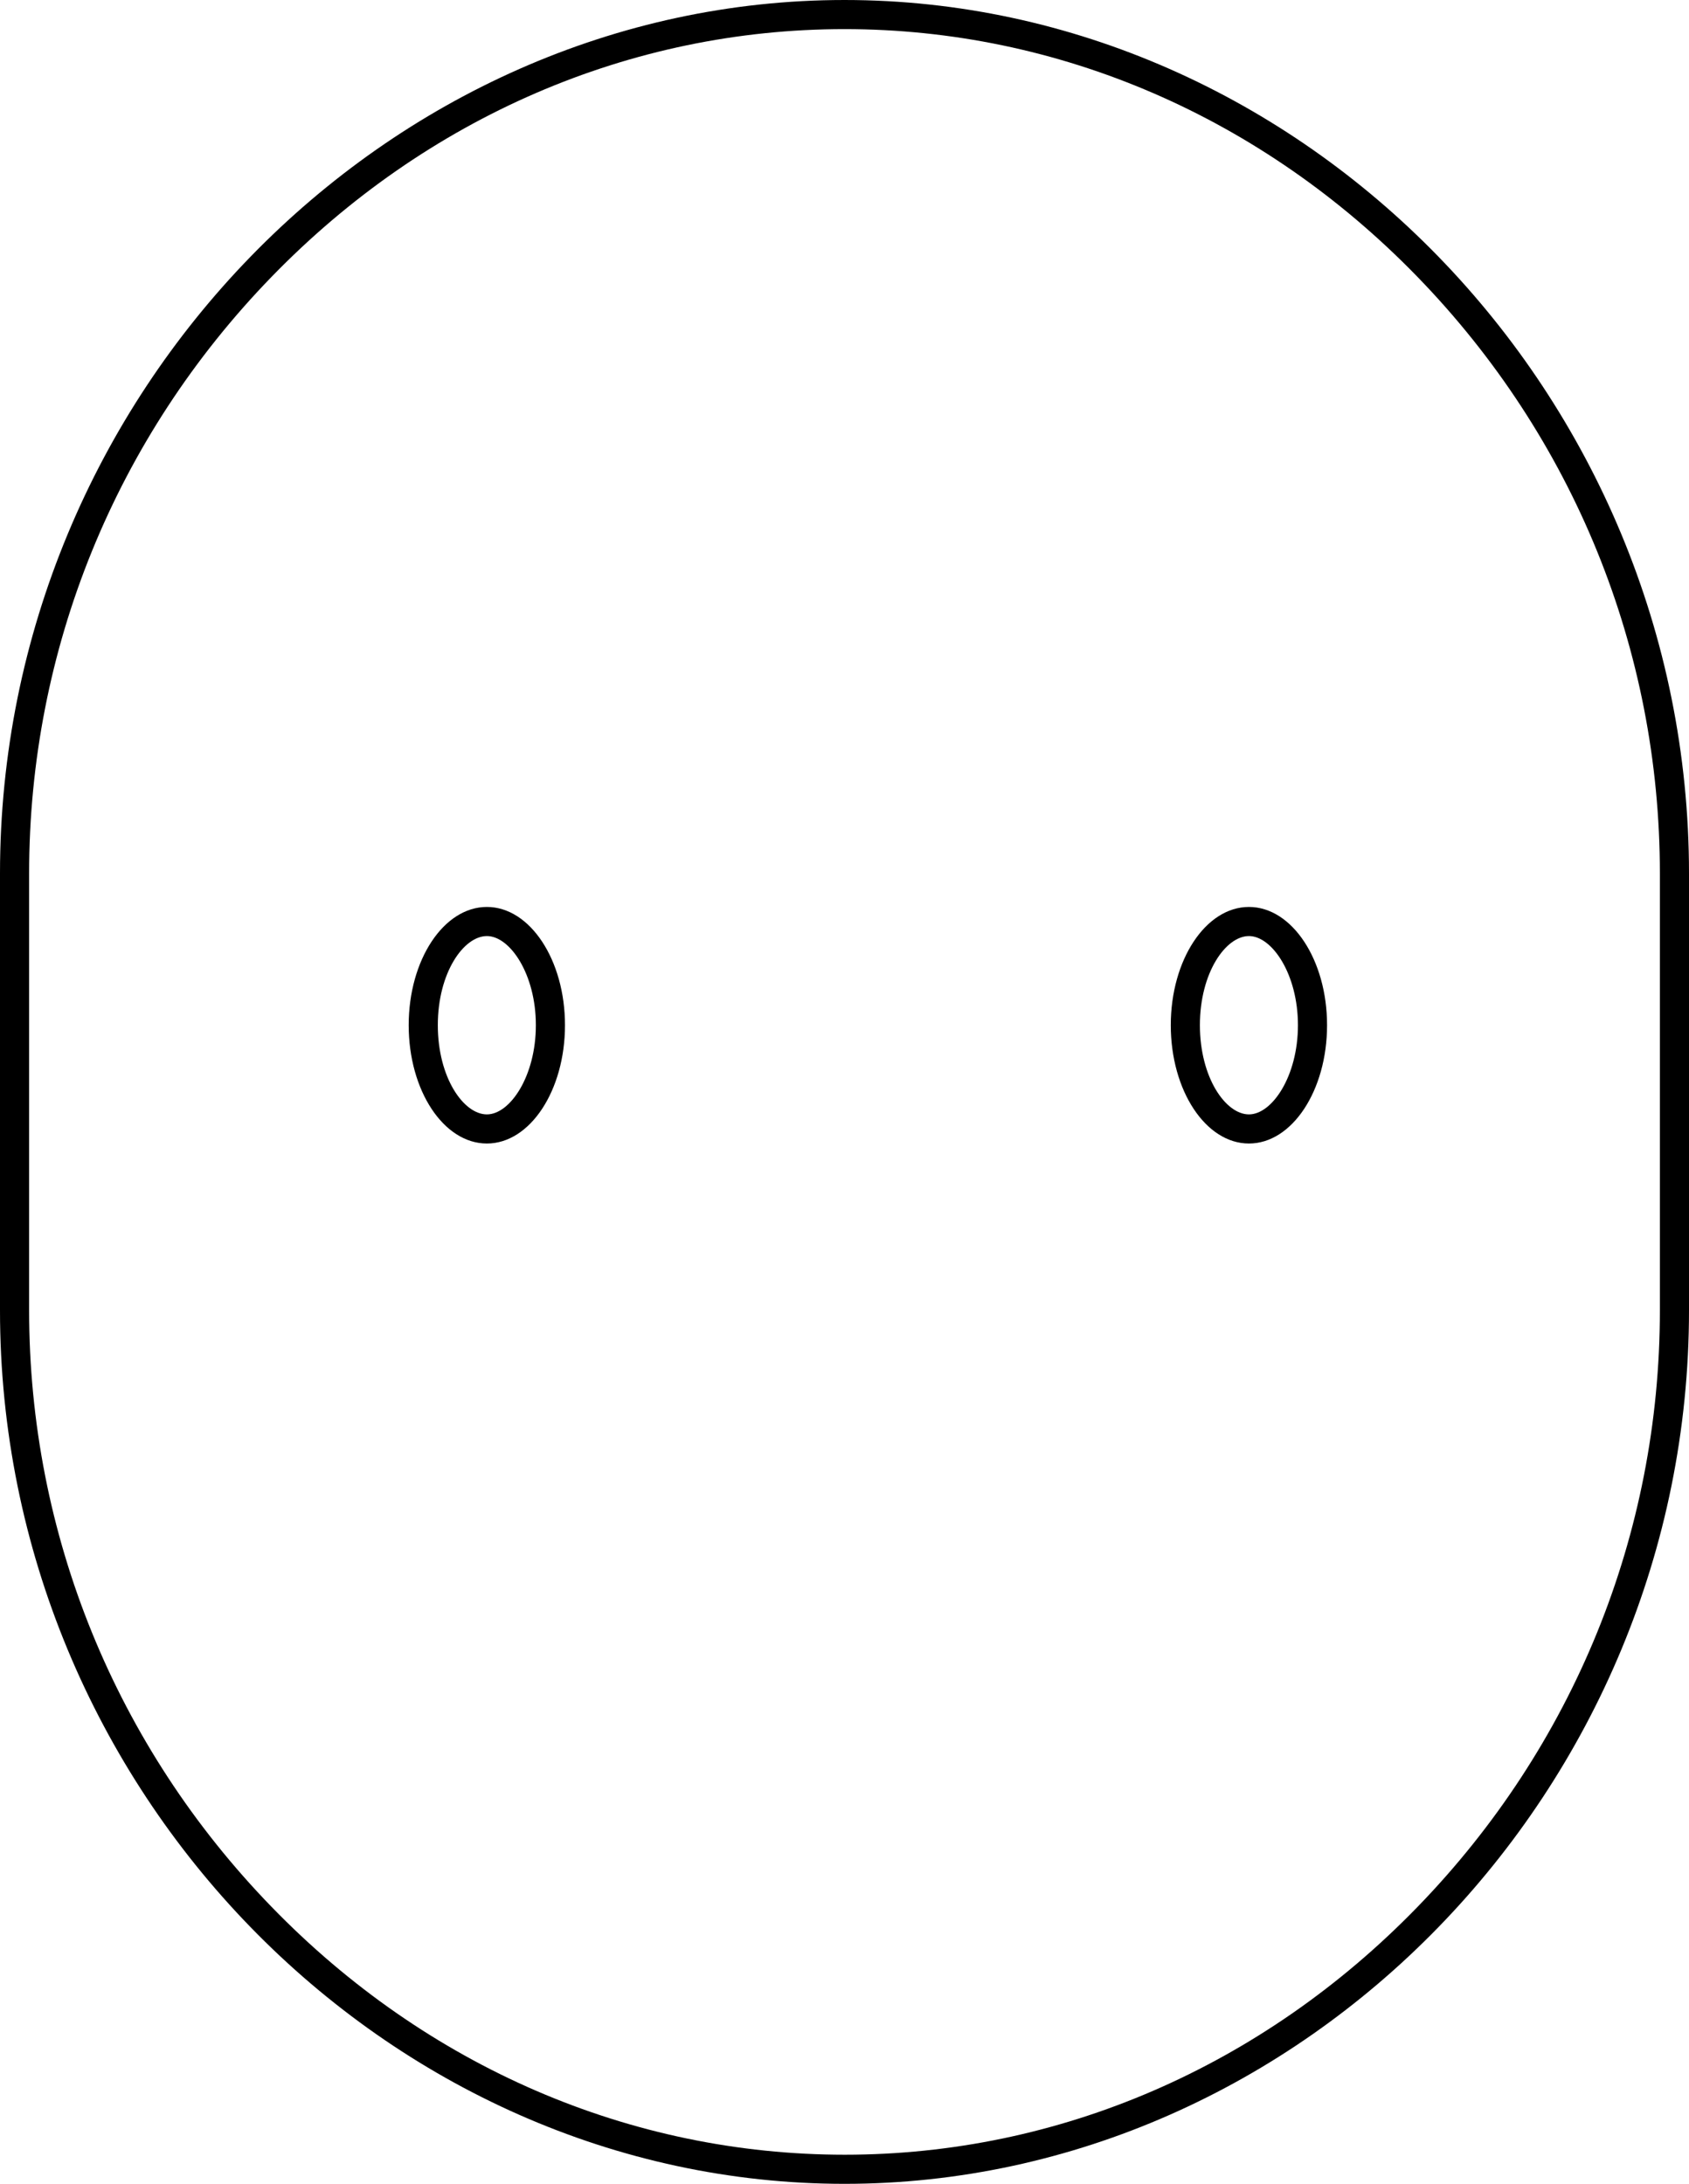 <?xml version="1.0" encoding="utf-8"?>
<!-- Generator: Adobe Illustrator 16.2.1, SVG Export Plug-In . SVG Version: 6.00 Build 0)  -->
<!DOCTYPE svg PUBLIC "-//W3C//DTD SVG 1.1//EN" "http://www.w3.org/Graphics/SVG/1.1/DTD/svg11.dtd">
<svg version="1.1" id="Layer_1" xmlns="http://www.w3.org/2000/svg" xmlns:xlink="http://www.w3.org/1999/xlink" x="0px" y="0px"
	 width="116px" height="150px" viewBox="0 0 116 150" enable-background="new 0 0 116 150" xml:space="preserve">
<g>
	<g>
		<path d="M58,2c14.704,0,28.701,6.044,39.352,17.018C108.064,30.057,114,44.611,114,59.998v30c0,15.389-5.936,29.944-16.648,40.984
			C86.701,141.956,72.722,148,58.018,148s-28.711-6.044-39.36-17.018C7.943,119.942,2,105.387,2,89.998v-30
			c0-15.387,5.936-29.941,16.648-40.98C29.299,8.044,43.296,2,58,2 M58,0C26.568,0,0,27,0,59.998v30C0,123,26.568,150,58,150
			s58-27,58-60.002v-30C116,27,89.432,0,58,0L58,0z"/>
	</g>
	<g>
		<path d="M85.777,64.295c1.589,0,3.365,2.618,3.365,6.121c0,3.507-1.776,6.128-3.365,6.128c-1.593,0-3.368-2.517-3.368-6.128
			C82.409,66.809,84.185,64.295,85.777,64.295 M85.777,62.295c-2.968,0-5.368,3.64-5.368,8.121c0,4.492,2.4,8.128,5.368,8.128
			c2.959,0,5.365-3.636,5.365-8.128C91.143,65.935,88.736,62.295,85.777,62.295L85.777,62.295z"/>
	</g>
	<g>
		<path d="M33.439,64.295c1.588,0,3.364,2.618,3.364,6.121c0,3.507-1.776,6.128-3.364,6.128c-1.594,0-3.37-2.517-3.37-6.128
			C30.069,66.809,31.846,64.295,33.439,64.295 M33.439,62.295c-2.97,0-5.37,3.64-5.37,8.121c0,4.492,2.4,8.128,5.37,8.128
			c2.959,0,5.364-3.636,5.364-8.128C38.804,65.935,36.398,62.295,33.439,62.295L33.439,62.295z"/>
	</g>
</g>
</svg>
